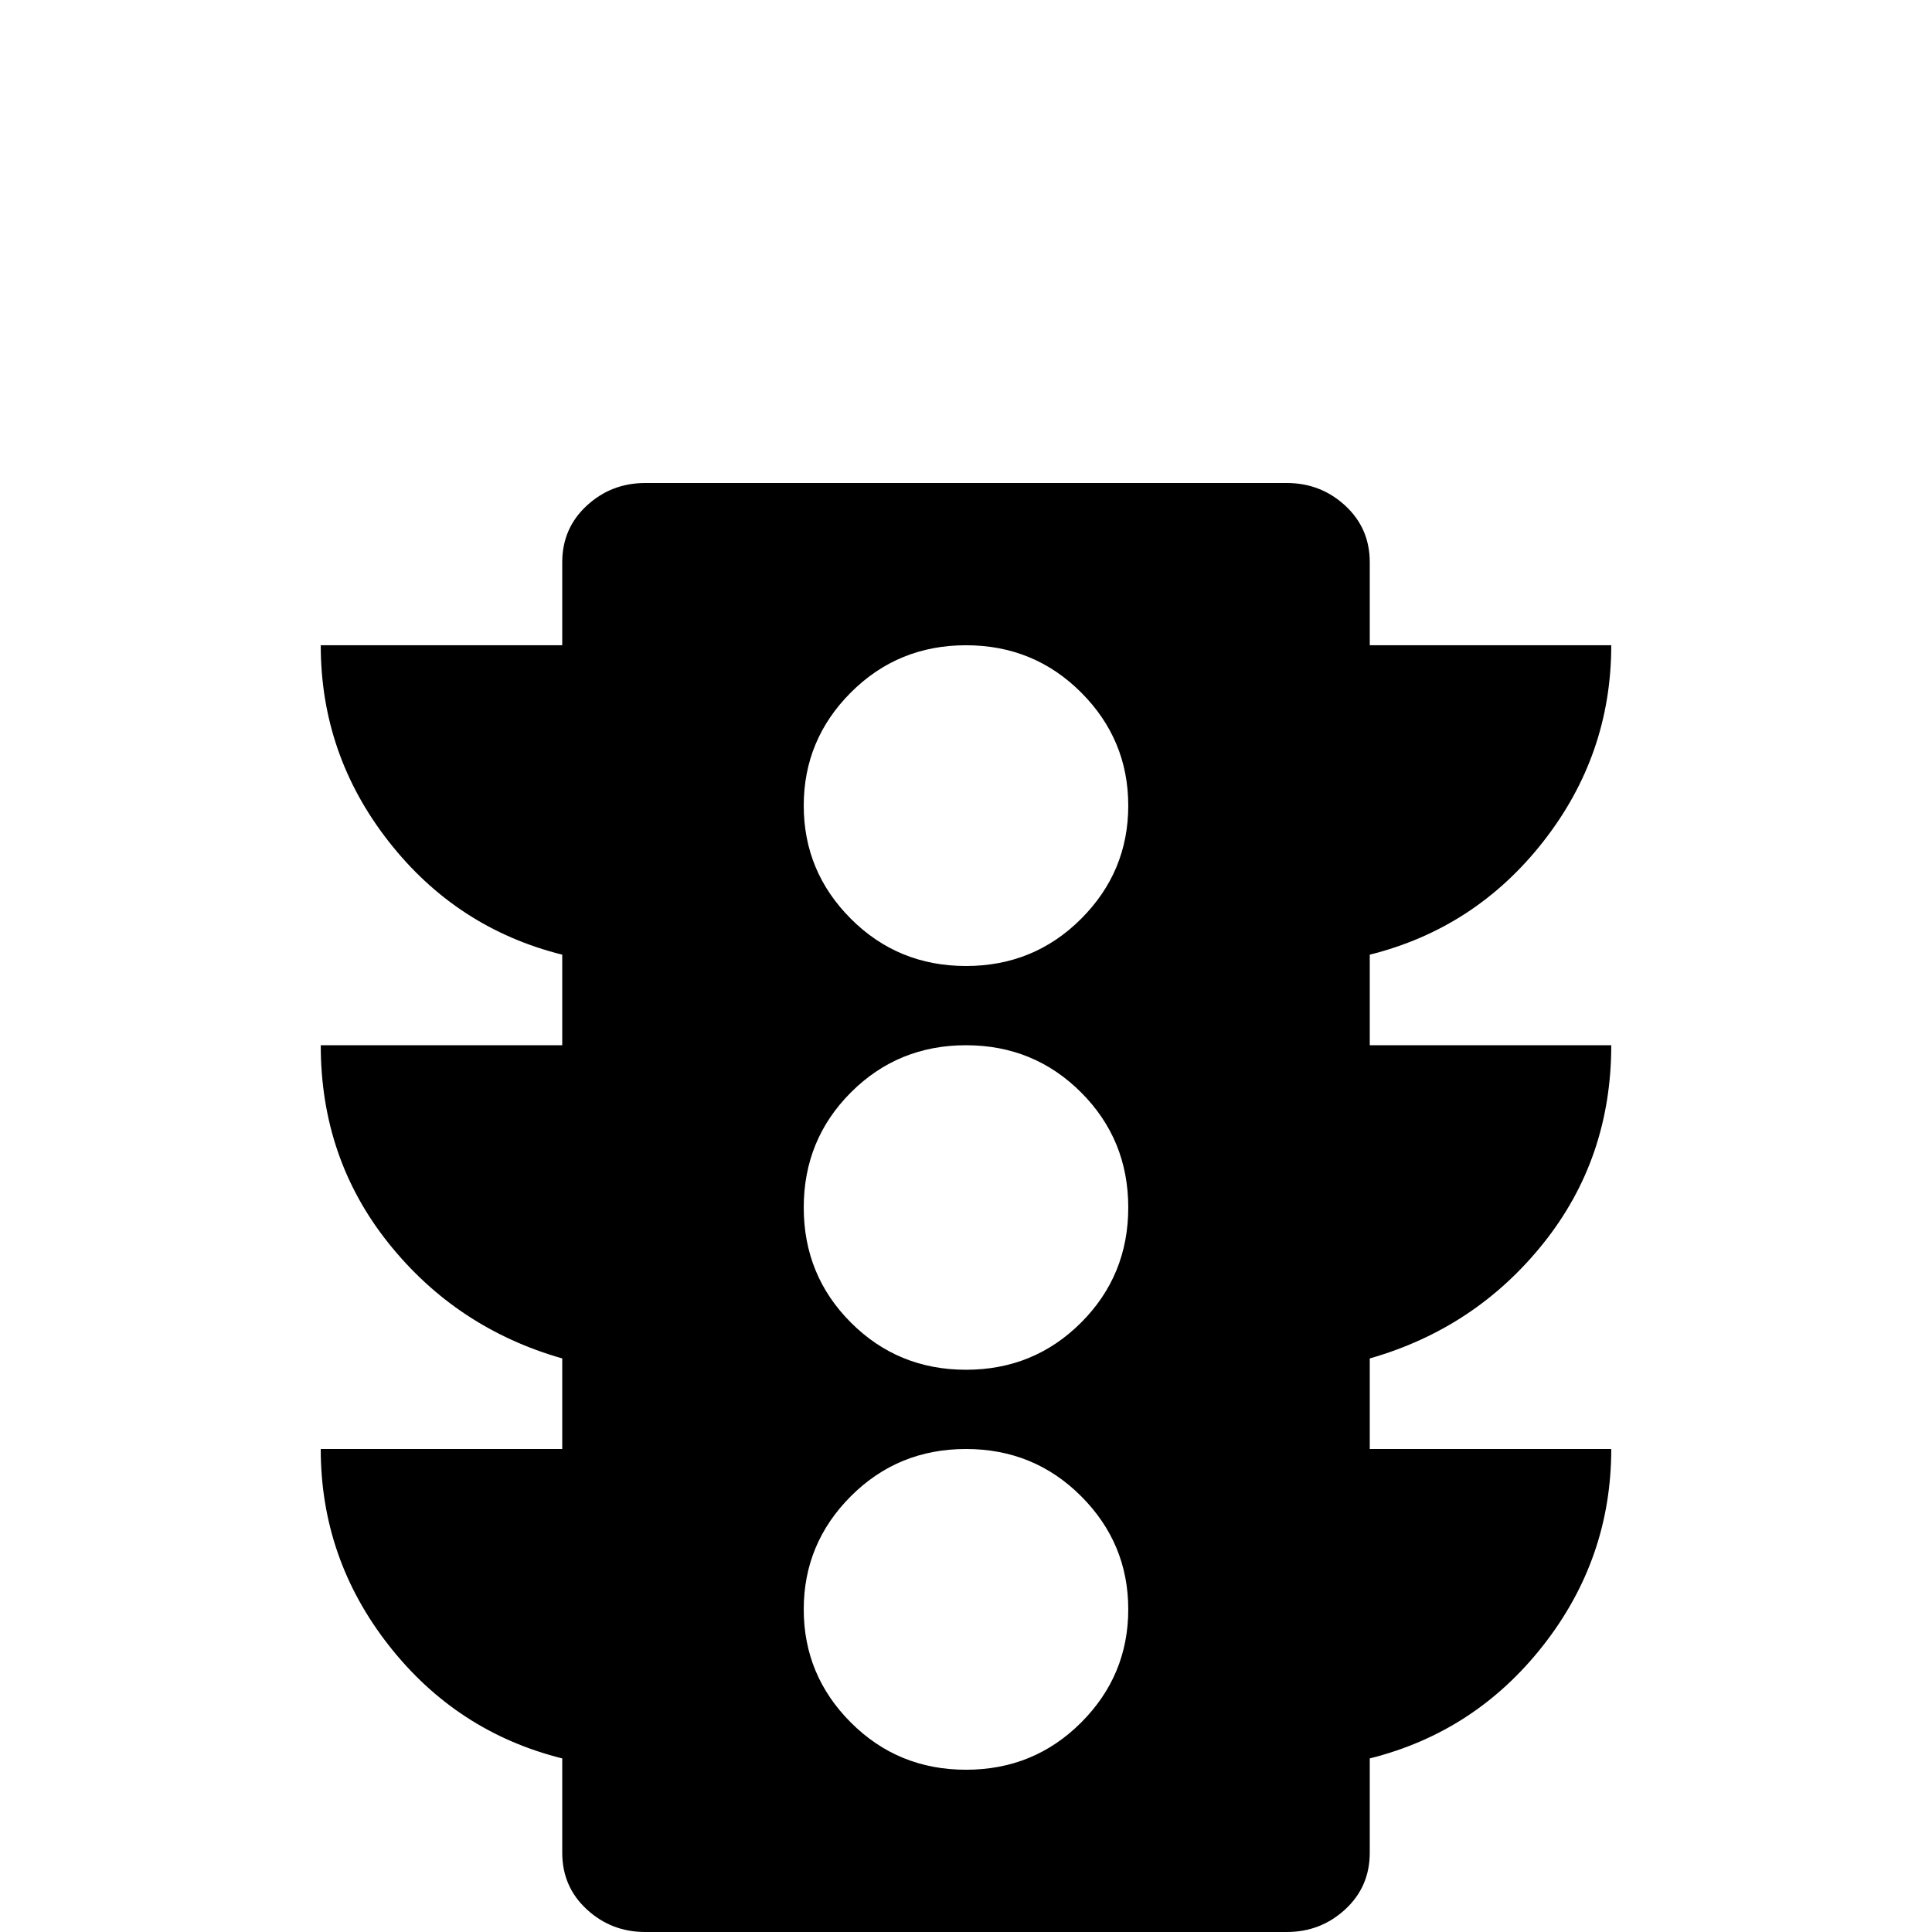 <svg xmlns="http://www.w3.org/2000/svg" viewBox="0 -512 512 512">
	<path fill="#000000" d="M256 -256Q238 -256 225.5 -268.5Q213 -281 213 -298.5Q213 -316 225.5 -328.5Q238 -341 256 -341Q274 -341 286.5 -328.5Q299 -316 299 -298.5Q299 -281 286.5 -268.5Q274 -256 256 -256ZM256 -149Q238 -149 225.5 -161.5Q213 -174 213 -192Q213 -210 225.5 -222.5Q238 -235 256 -235Q274 -235 286.5 -222.5Q299 -210 299 -192Q299 -174 286.5 -161.5Q274 -149 256 -149ZM256 -43Q238 -43 225.5 -55.5Q213 -68 213 -85.5Q213 -103 225.5 -115.5Q238 -128 256 -128Q274 -128 286.5 -115.5Q299 -103 299 -85.5Q299 -68 286.5 -55.5Q274 -43 256 -43ZM427 -235H363V-259Q391 -266 409 -289Q427 -312 427 -341H363V-363Q363 -372 356.5 -378Q350 -384 341 -384H171Q162 -384 155.5 -378Q149 -372 149 -363V-341H85Q85 -312 103 -289Q121 -266 149 -259V-235H85Q85 -205 103 -182.5Q121 -160 149 -152V-128H85Q85 -99 103 -76Q121 -53 149 -46V-21Q149 -12 155.5 -6Q162 0 171 0H341Q350 0 356.5 -6Q363 -12 363 -21V-46Q391 -53 409 -76Q427 -99 427 -128H363V-152Q391 -160 409 -182.5Q427 -205 427 -235Z"/>
</svg>